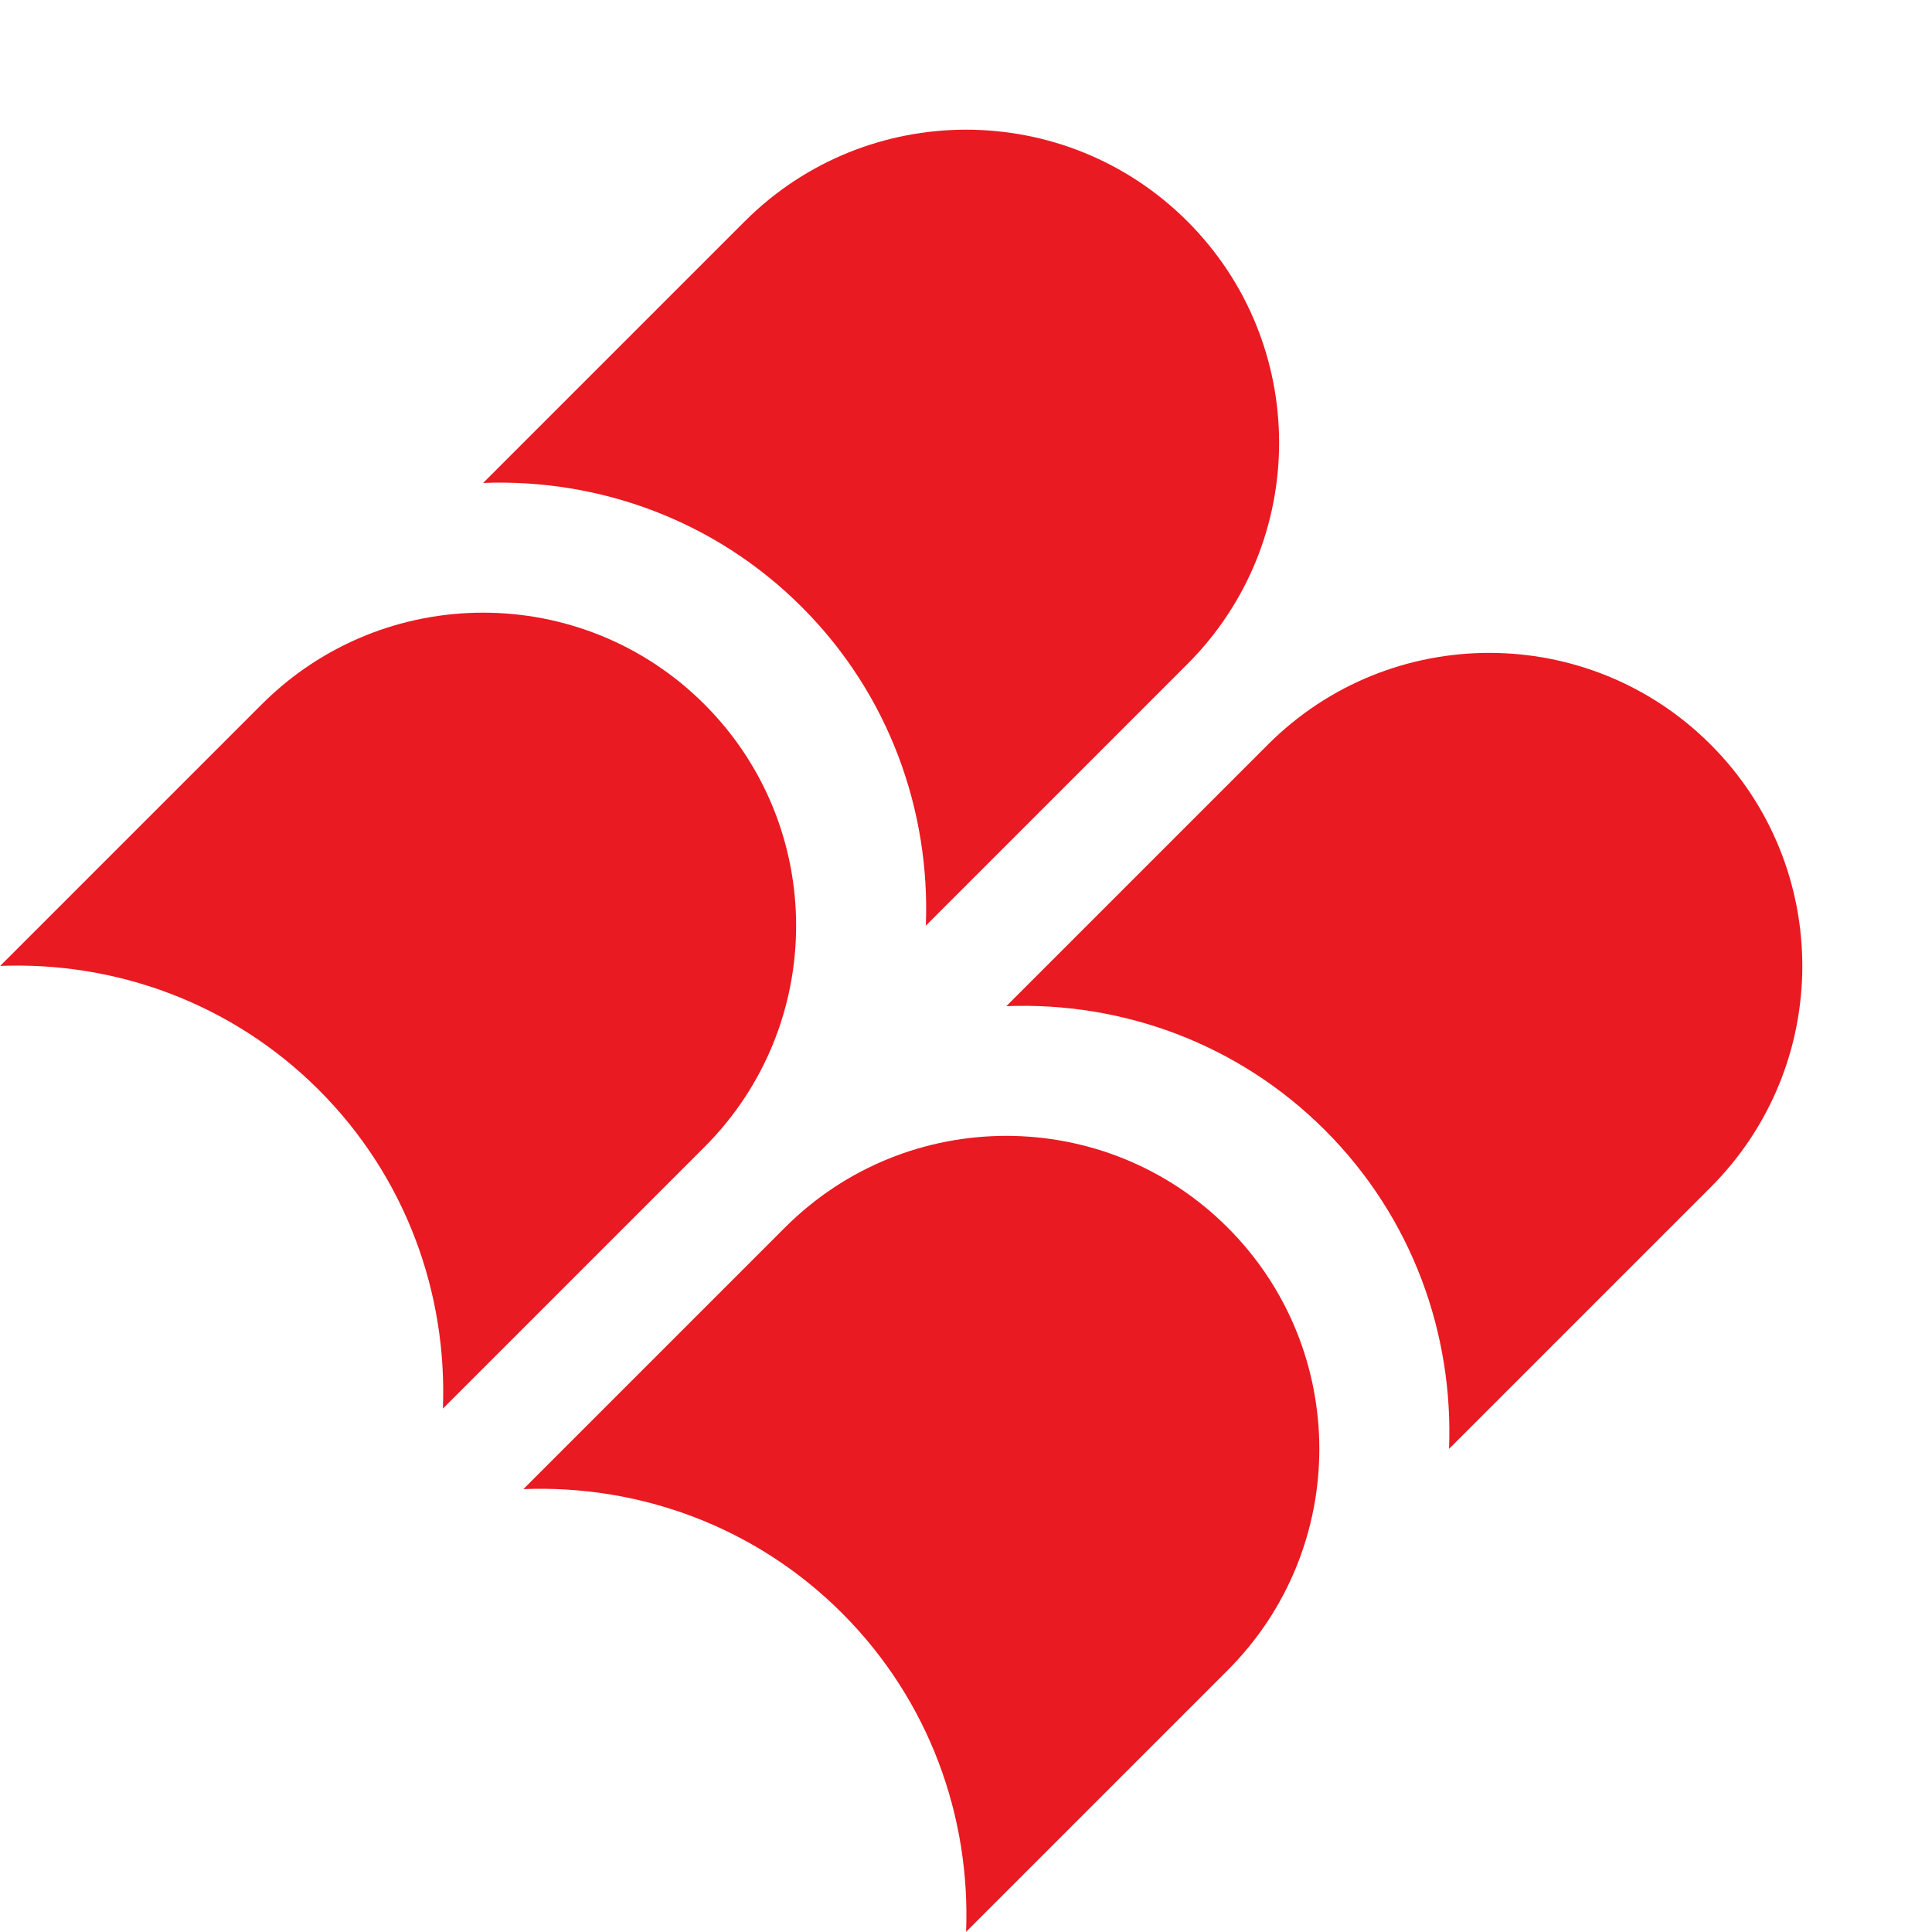 <svg width="85" height="85" viewBox="0 0 85 85" fill="none" xmlns="http://www.w3.org/2000/svg">
<g clip-path="url(#clip0_4040_2300)">
<path d="M63.752 63.744C63.949 58.692 62.144 53.573 58.295 49.724C54.446 45.875 49.327 44.069 44.274 44.267L55.784 32.757C61.161 27.38 69.883 27.38 75.261 32.758C80.639 38.135 80.639 46.857 75.261 52.235L63.752 63.744ZM42.504 84.992C42.701 79.94 40.896 74.821 37.047 70.972C33.198 67.123 28.079 65.317 23.026 65.515L34.536 54.005C39.912 48.629 48.634 48.629 54.012 54.007C59.389 59.385 59.389 68.107 54.013 73.483L42.504 84.992ZM40.733 40.726C40.93 35.673 39.125 30.555 35.276 26.706C31.427 22.857 26.308 21.051 21.256 21.248L32.765 9.739C38.143 4.361 46.864 4.361 52.242 9.739C57.62 15.116 57.62 23.838 52.242 29.215L40.733 40.726ZM19.485 61.974C19.682 56.921 17.877 51.803 14.028 47.954C10.179 44.105 5.06 42.299 0.008 42.496L11.517 30.987C16.893 25.611 25.615 25.61 30.993 30.988C36.371 36.366 36.37 45.088 30.994 50.464L19.485 61.974Z" fill="#E91A22"/>
</g>
<defs>
<clipPath id="clip0_4040_2300">
<rect width="85" height="85" fill="white"/>
</clipPath>
</defs>
</svg>
